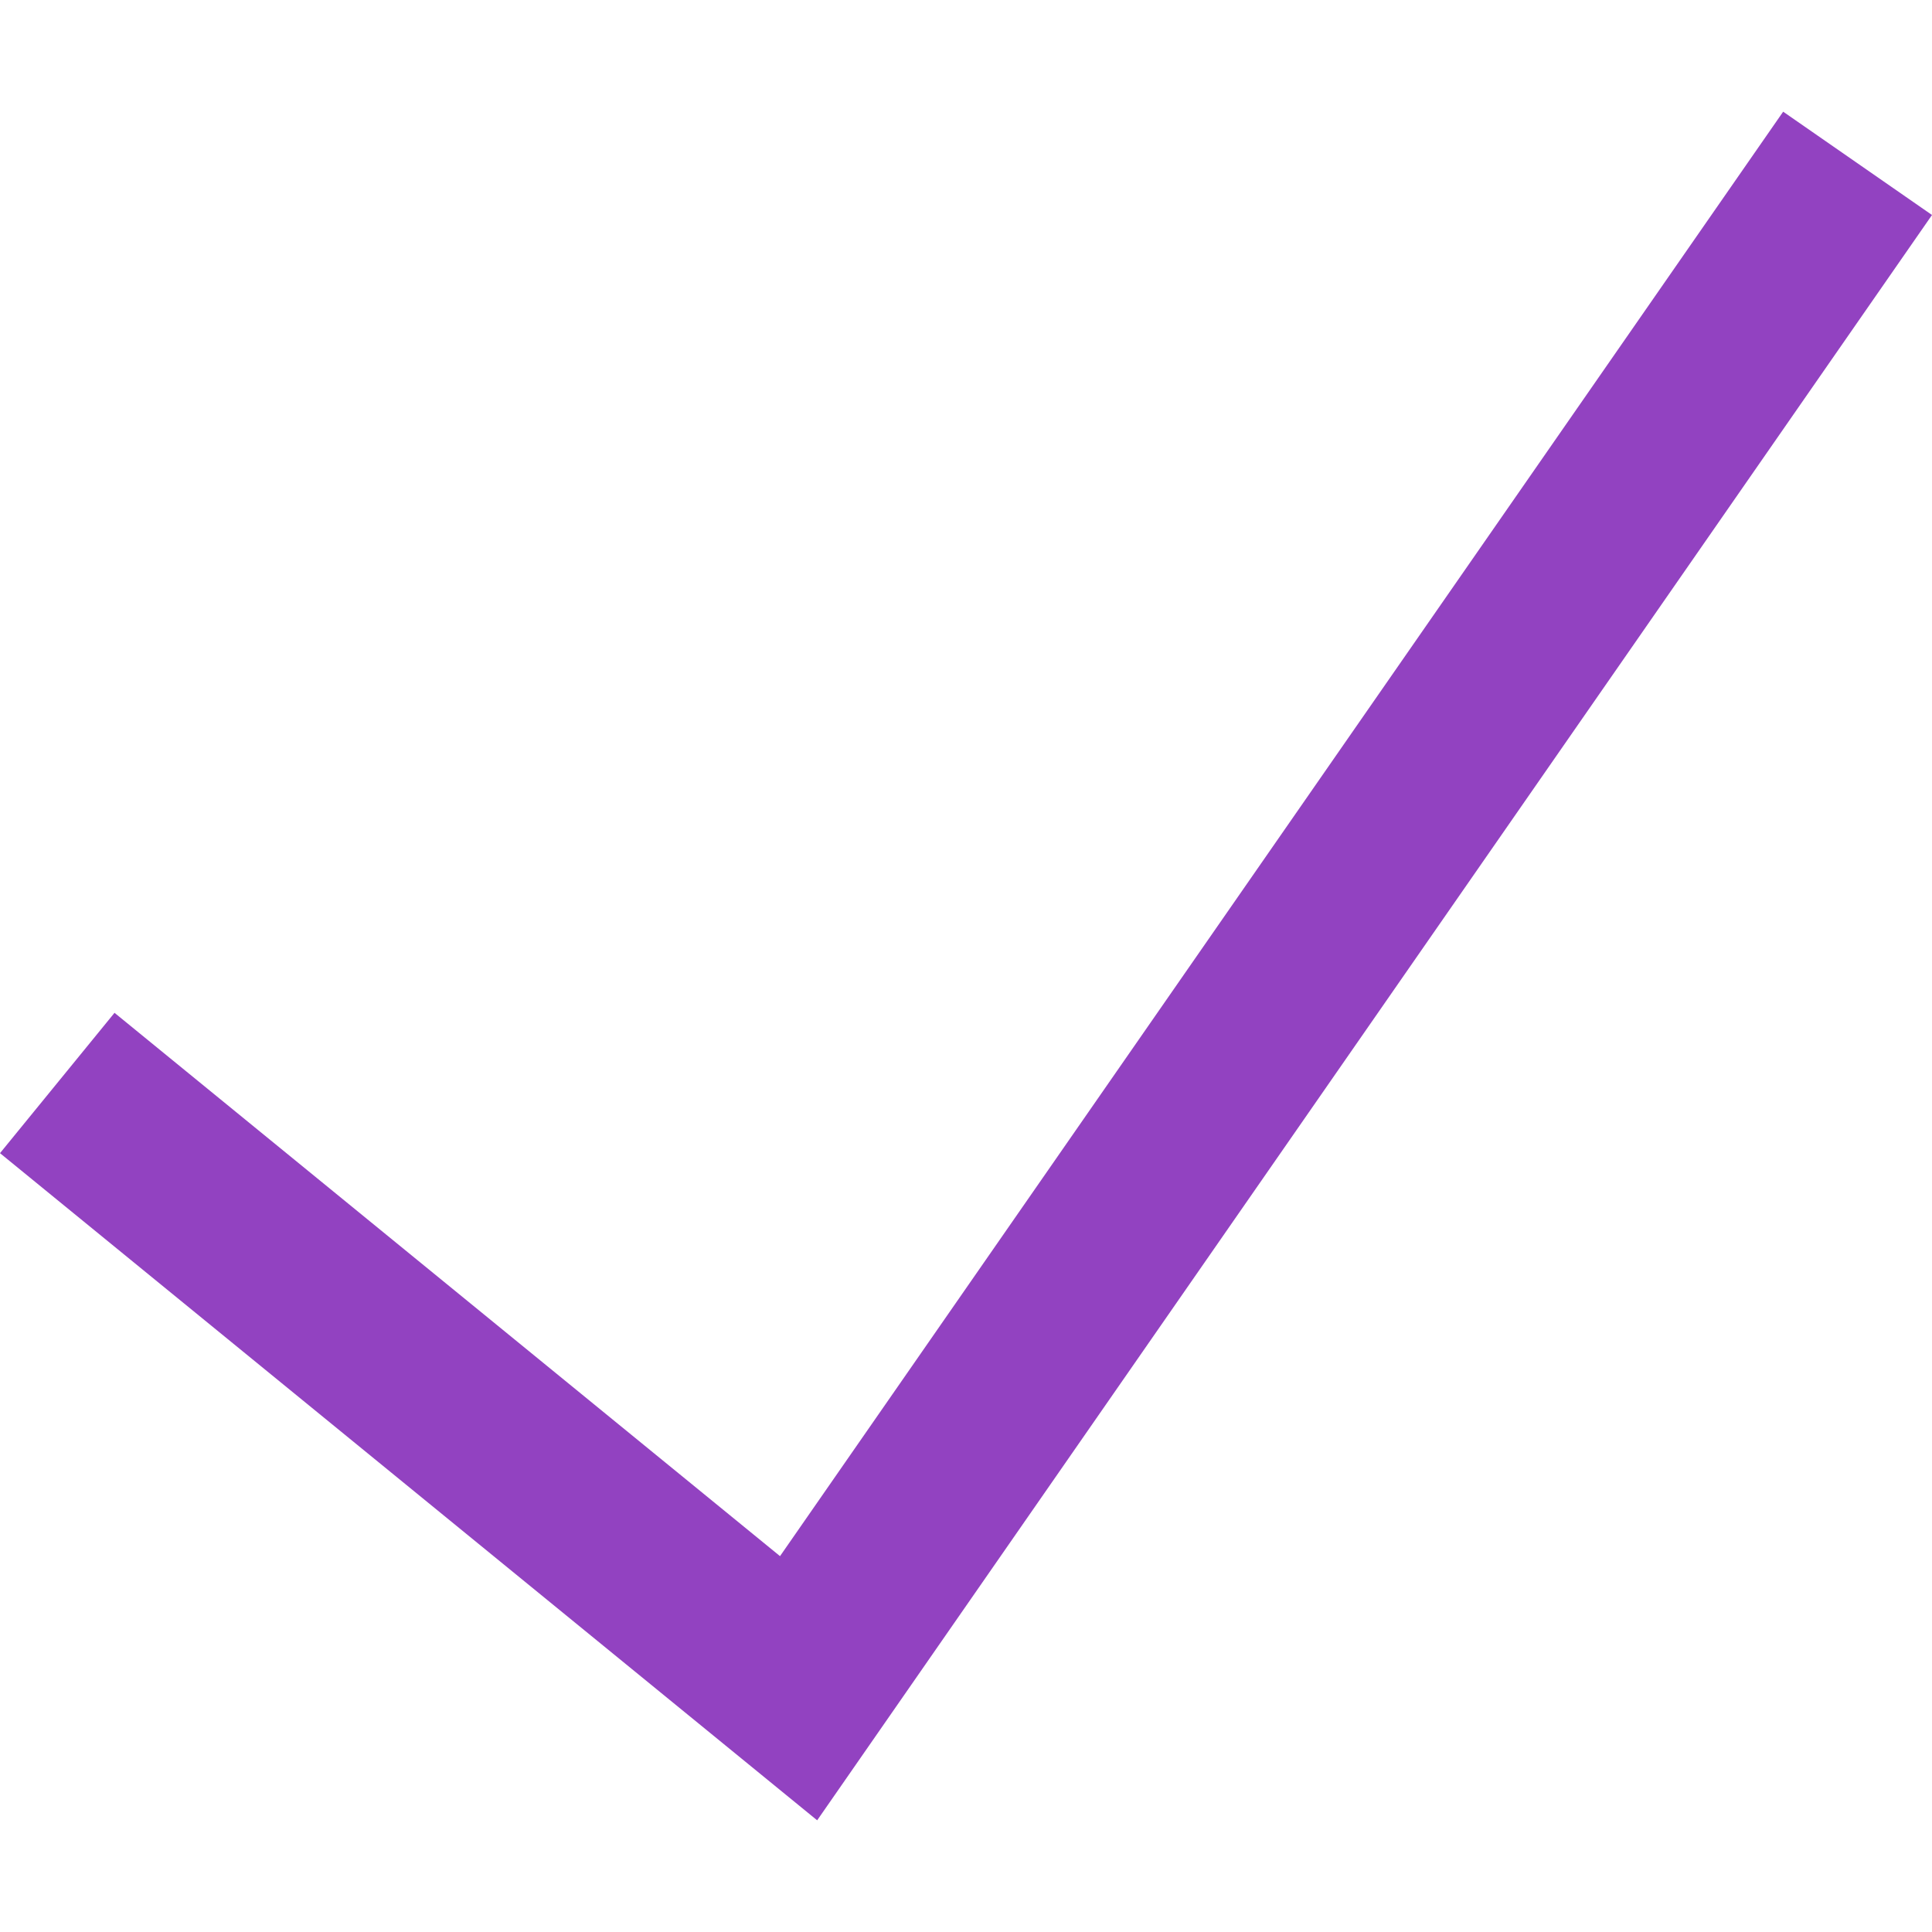 <?xml version="1.0" encoding="iso-8859-1"?>
<!-- Uploaded to: SVG Repo, www.svgrepo.com, Generator: SVG Repo Mixer Tools -->
<svg height="20px" width="20px" fill="#9242c1" version="1.1" id="Capa_1" xmlns="http://www.w3.org/2000/svg" xmlns:xlink="http://www.w3.org/1999/xlink" 
	 viewBox="0 0 490 490" xml:space="preserve">
<polygon points="452.253,28.326 197.831,394.674 29.044,256.875 0,292.469 207.253,461.674 490,54.528 "/>
</svg>